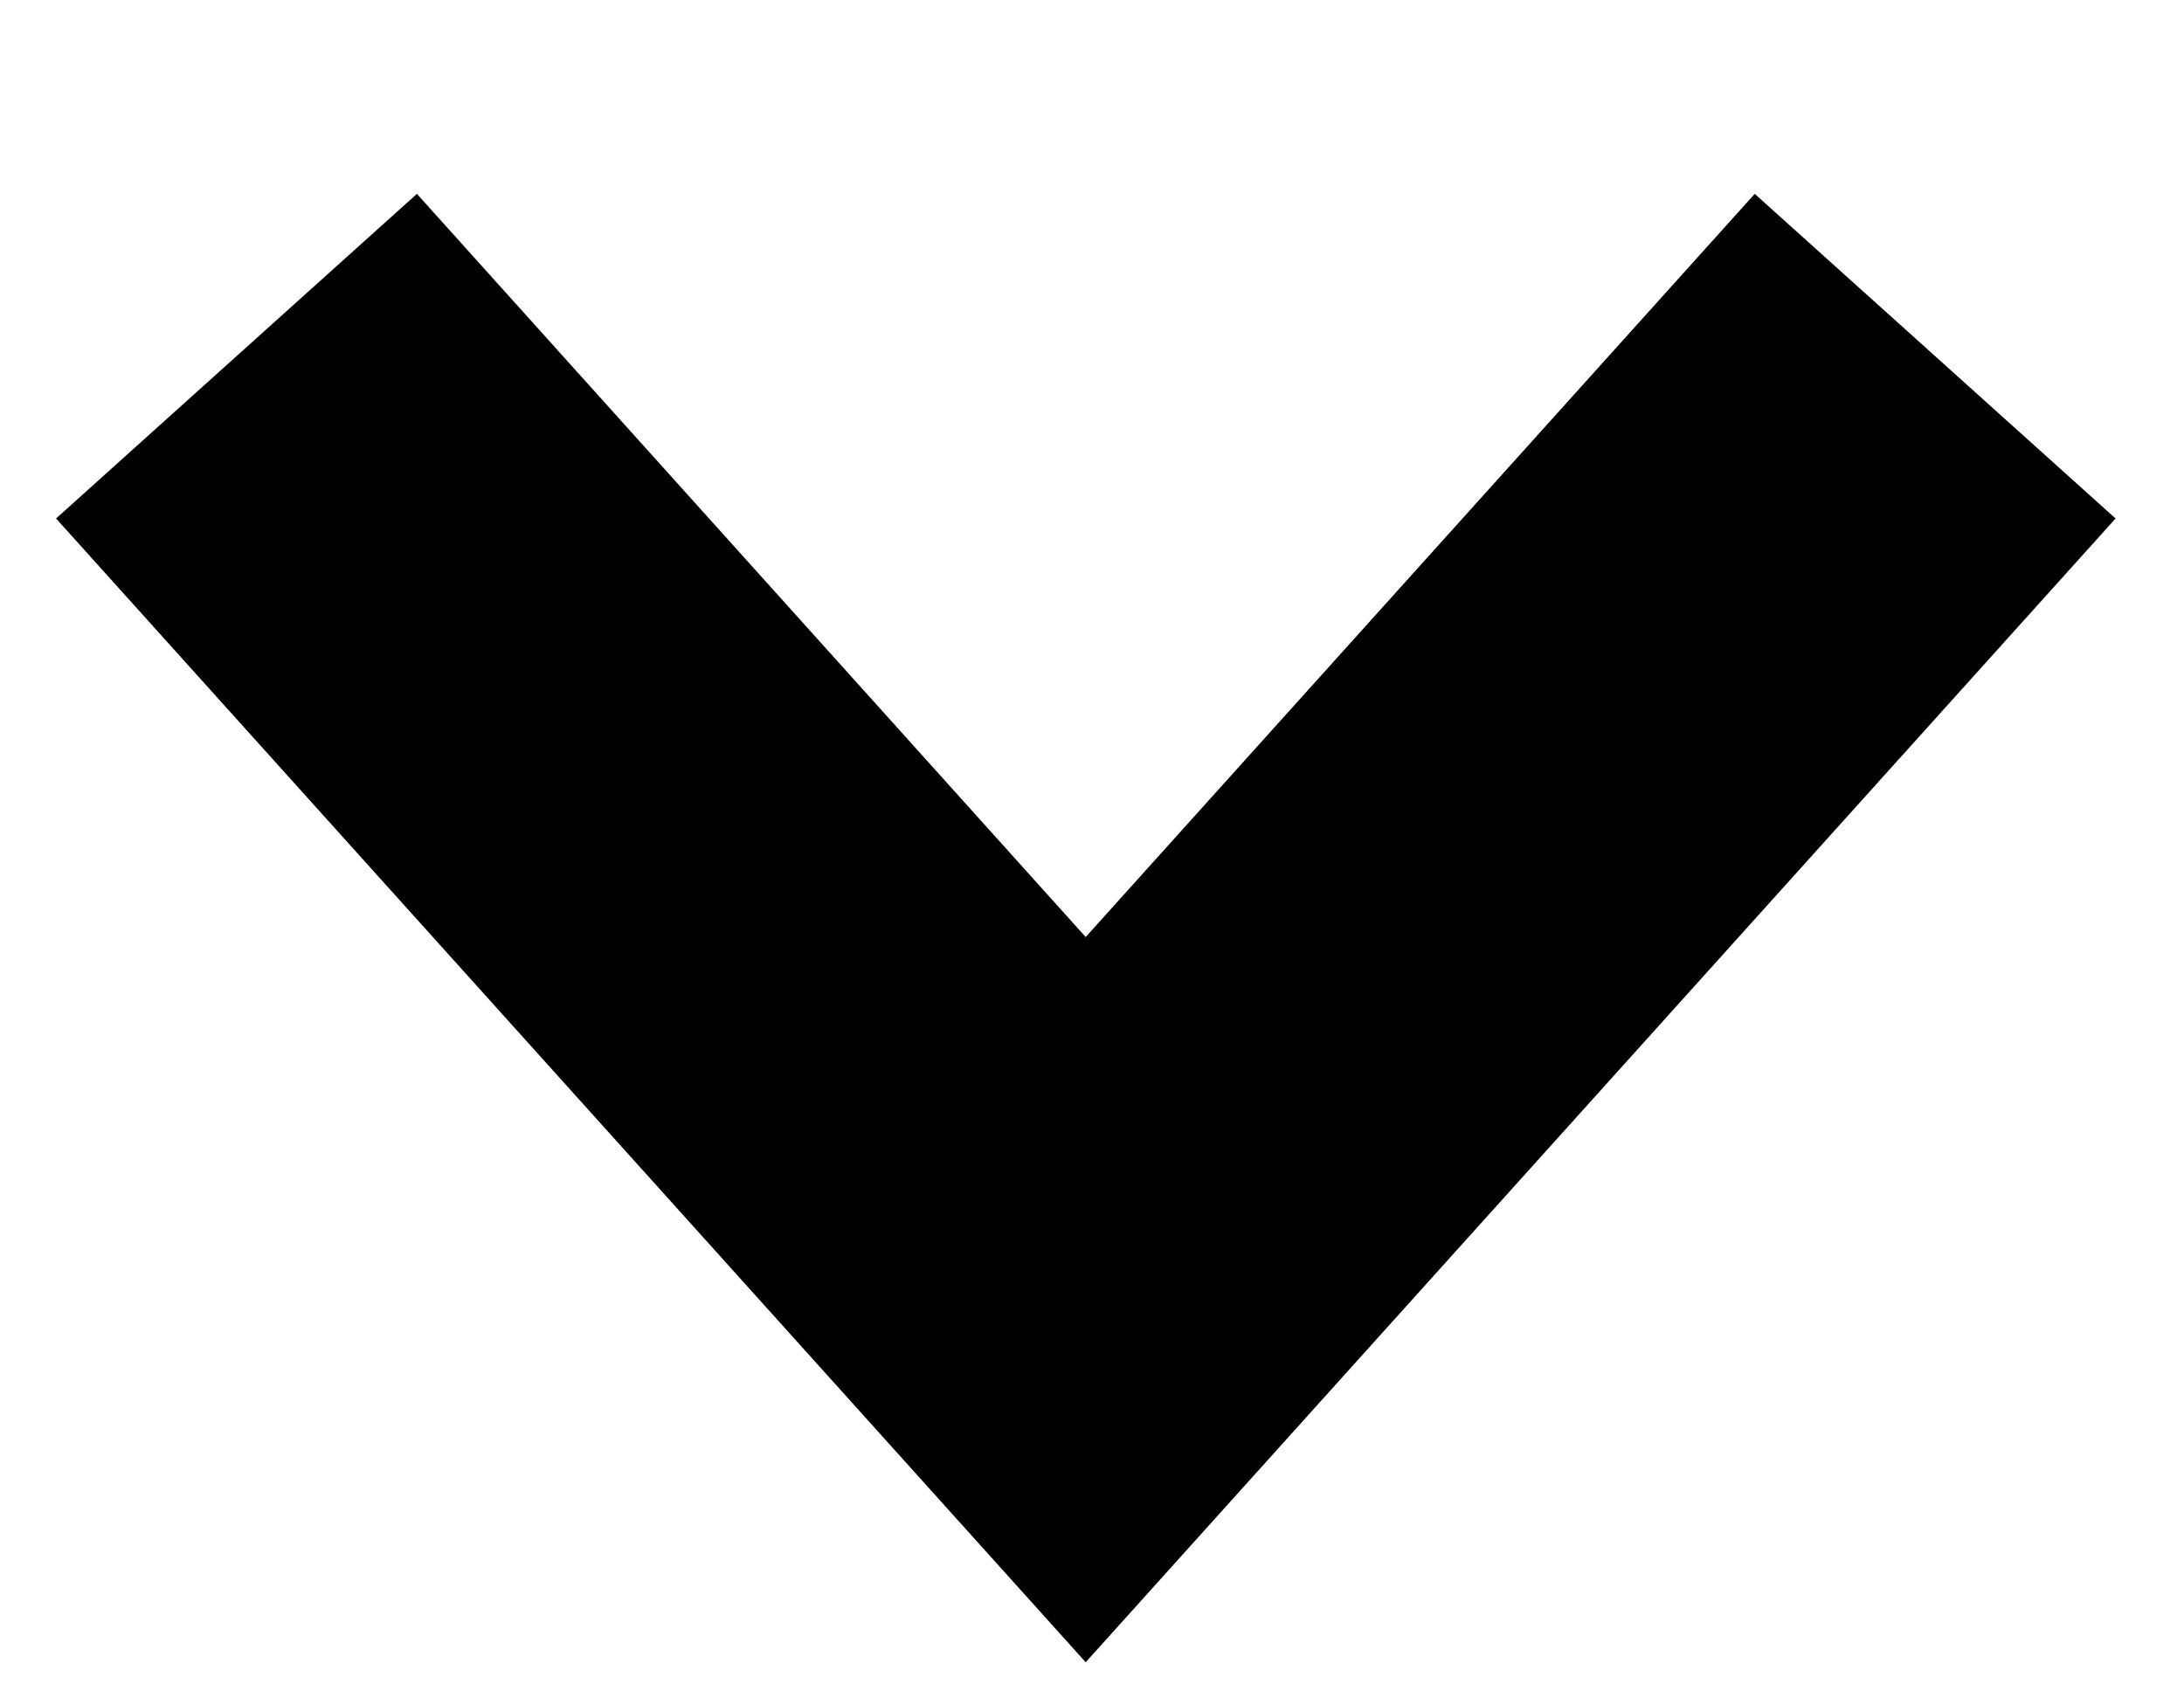 <svg width="9" height="7" viewBox="0 0 9 7" fill="none" xmlns="http://www.w3.org/2000/svg">
<path fill-rule="evenodd" clip-rule="evenodd" d="M0.231 2.137L1.718 0.799L4.474 3.862L7.231 0.799L8.718 2.137L4.474 6.851L0.231 2.137Z" fill="black"/>
</svg>
